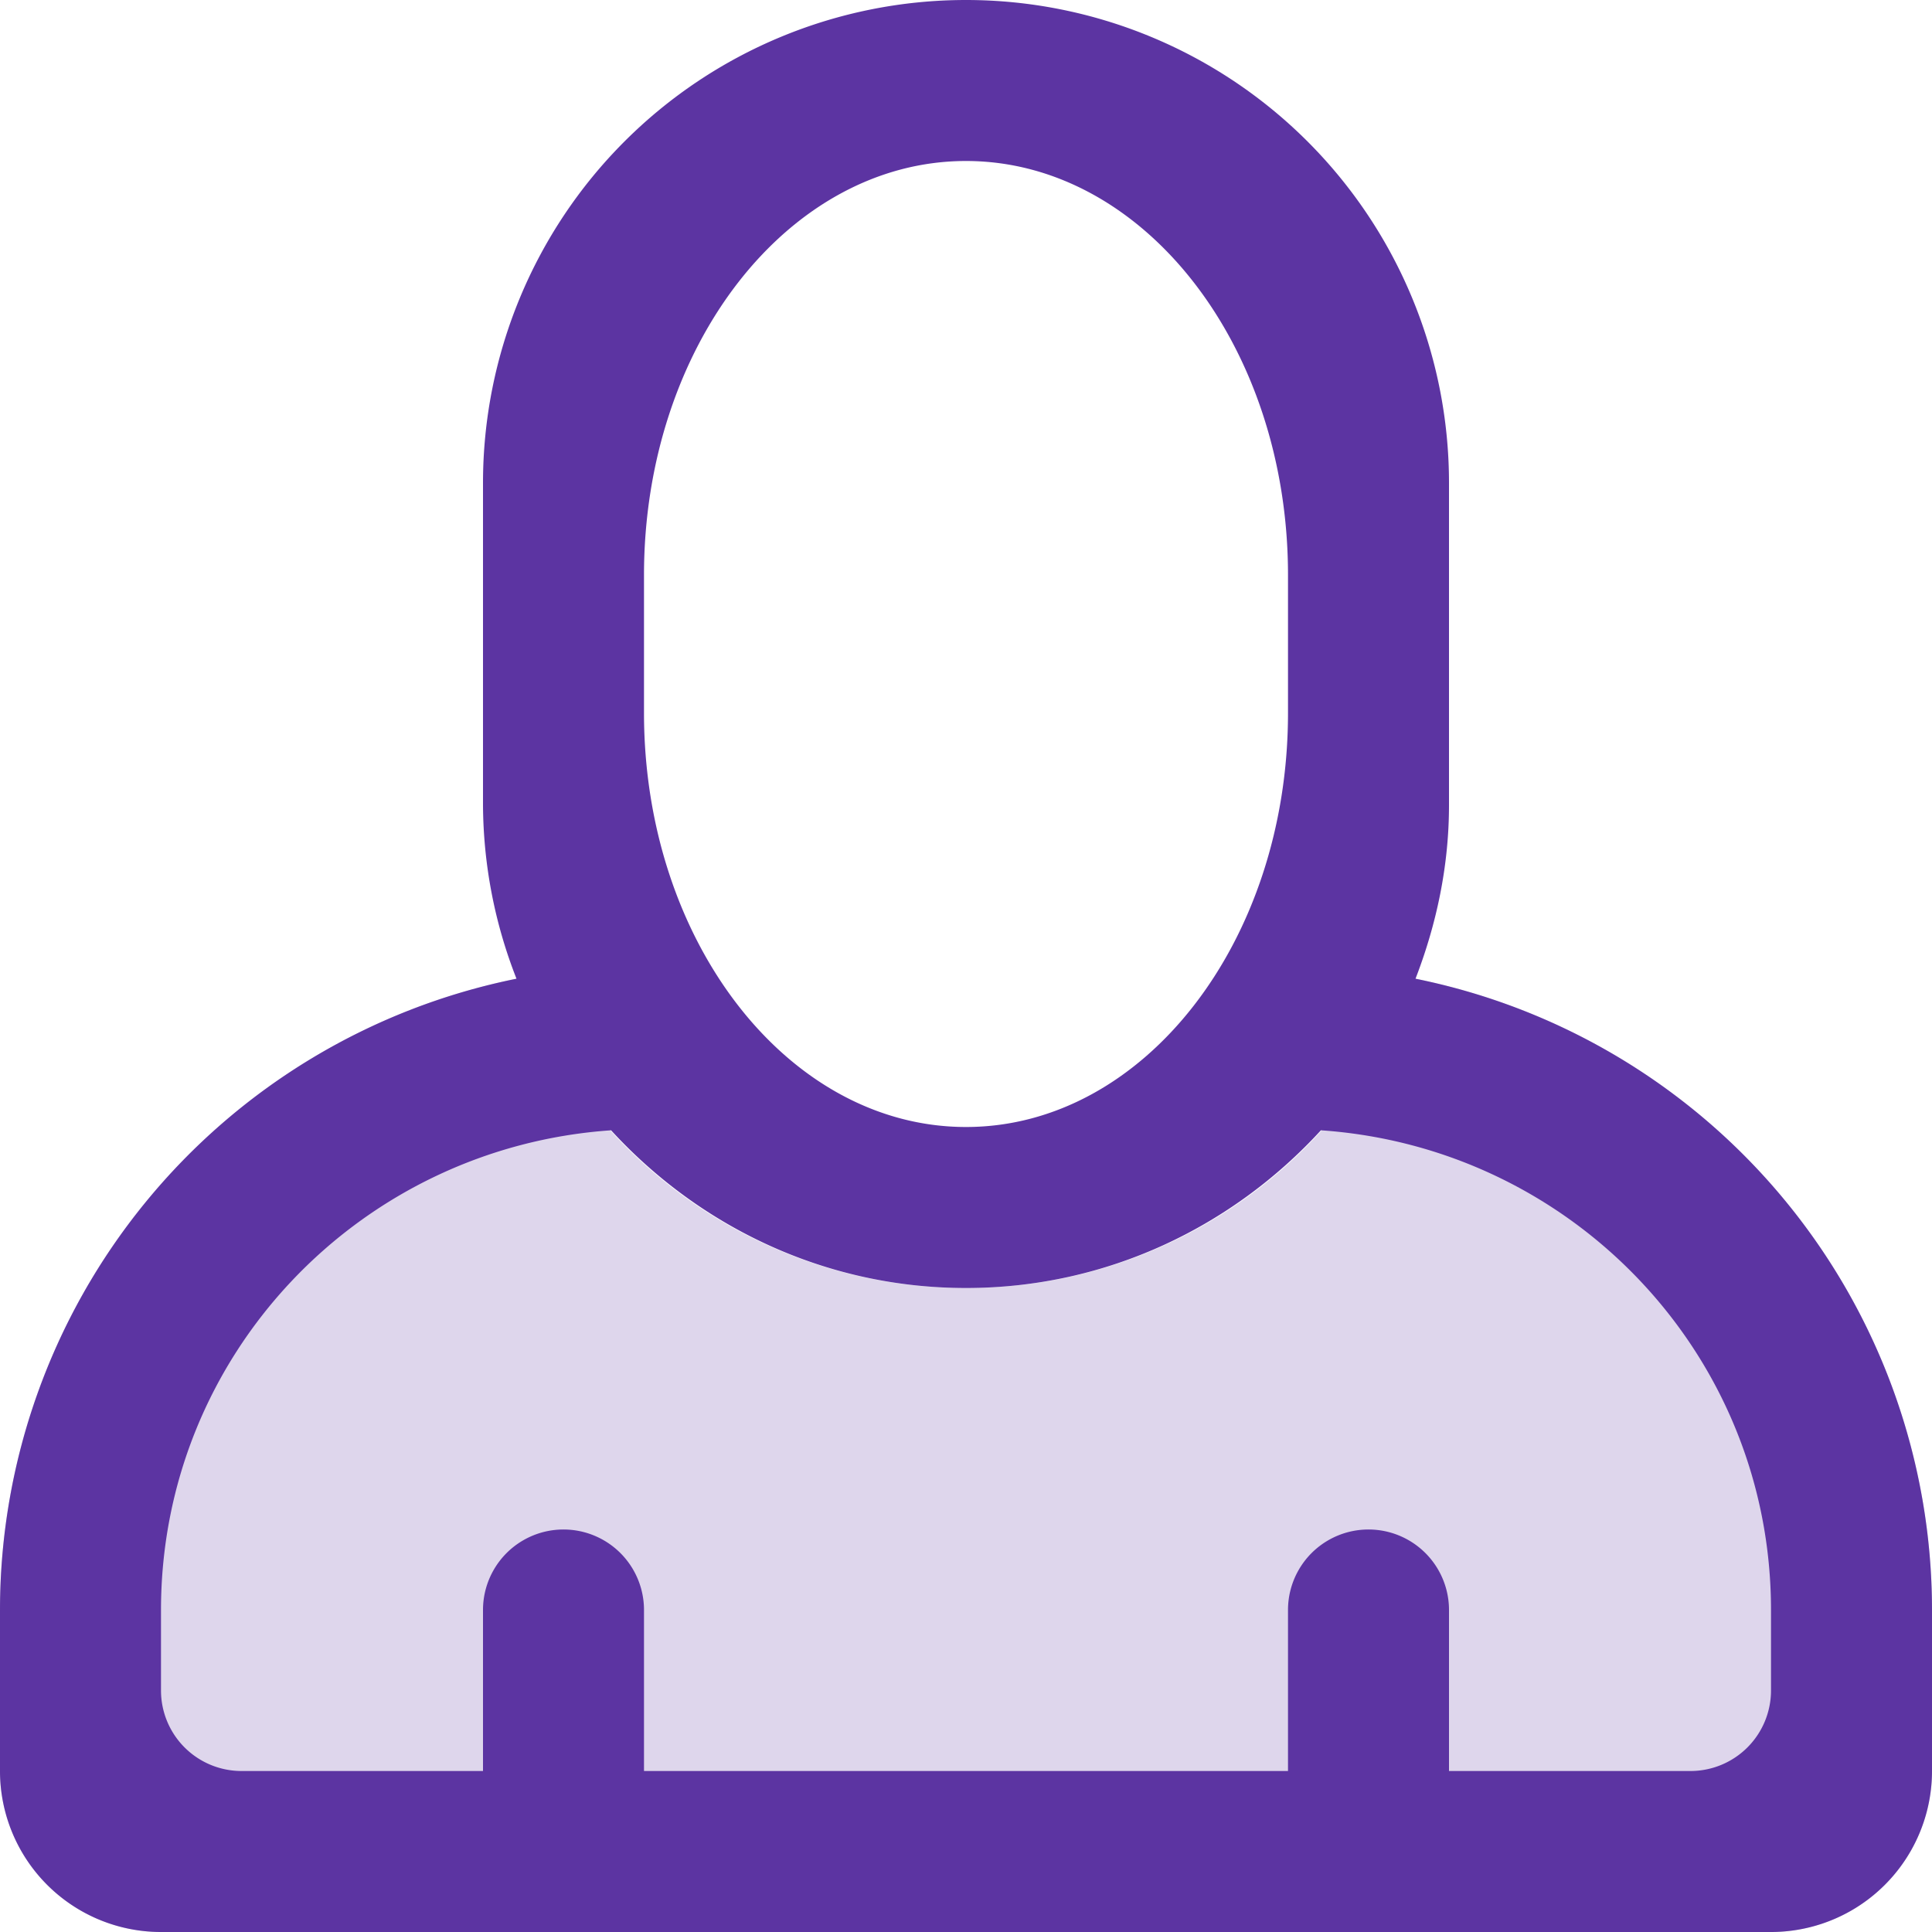 <svg xmlns="http://www.w3.org/2000/svg" width="24" height="24">
    <path fill="#5C34A2" fill-rule="evenodd" d="M22 24H2a2 2 0 0 1-2-2v-2a8.002 8.002 0 0 1 6.416-7.842C7.285 14.402 9.45 16 12 16c2.551 0 4.715-1.598 5.584-3.842A8.002 8.002 0 0 1 24 20v2a2 2 0 0 1-2 2z" opacity=".2"/>
    <path fill="#5C34A2" fill-rule="evenodd" d="M22 24H2a2 2 0 0 1-2-2v-2a8.002 8.002 0 0 1 6.416-7.842A5.975 5.975 0 0 1 6 10V6a6 6 0 1 1 12 0v4c0 .763-.157 1.487-.416 2.158A8.002 8.002 0 0 1 24 20v2a2 2 0 0 1-2 2zM16 7.143C16 4.303 14.209 2 12 2S8 4.303 8 7.143v1.714C8 11.697 9.791 14 12 14s4-2.303 4-5.143V7.143zM22 20c0-3.174-2.472-5.745-5.591-5.959C15.312 15.237 13.751 16 12 16s-3.312-.763-4.409-1.959C4.472 14.255 2 16.826 2 20v1a1 1 0 0 0 1 1h3v-2a1 1 0 0 1 2 0v2h8v-2a1 1 0 0 1 2 0v2h3a1 1 0 0 0 1-1v-1z"/>
</svg>
